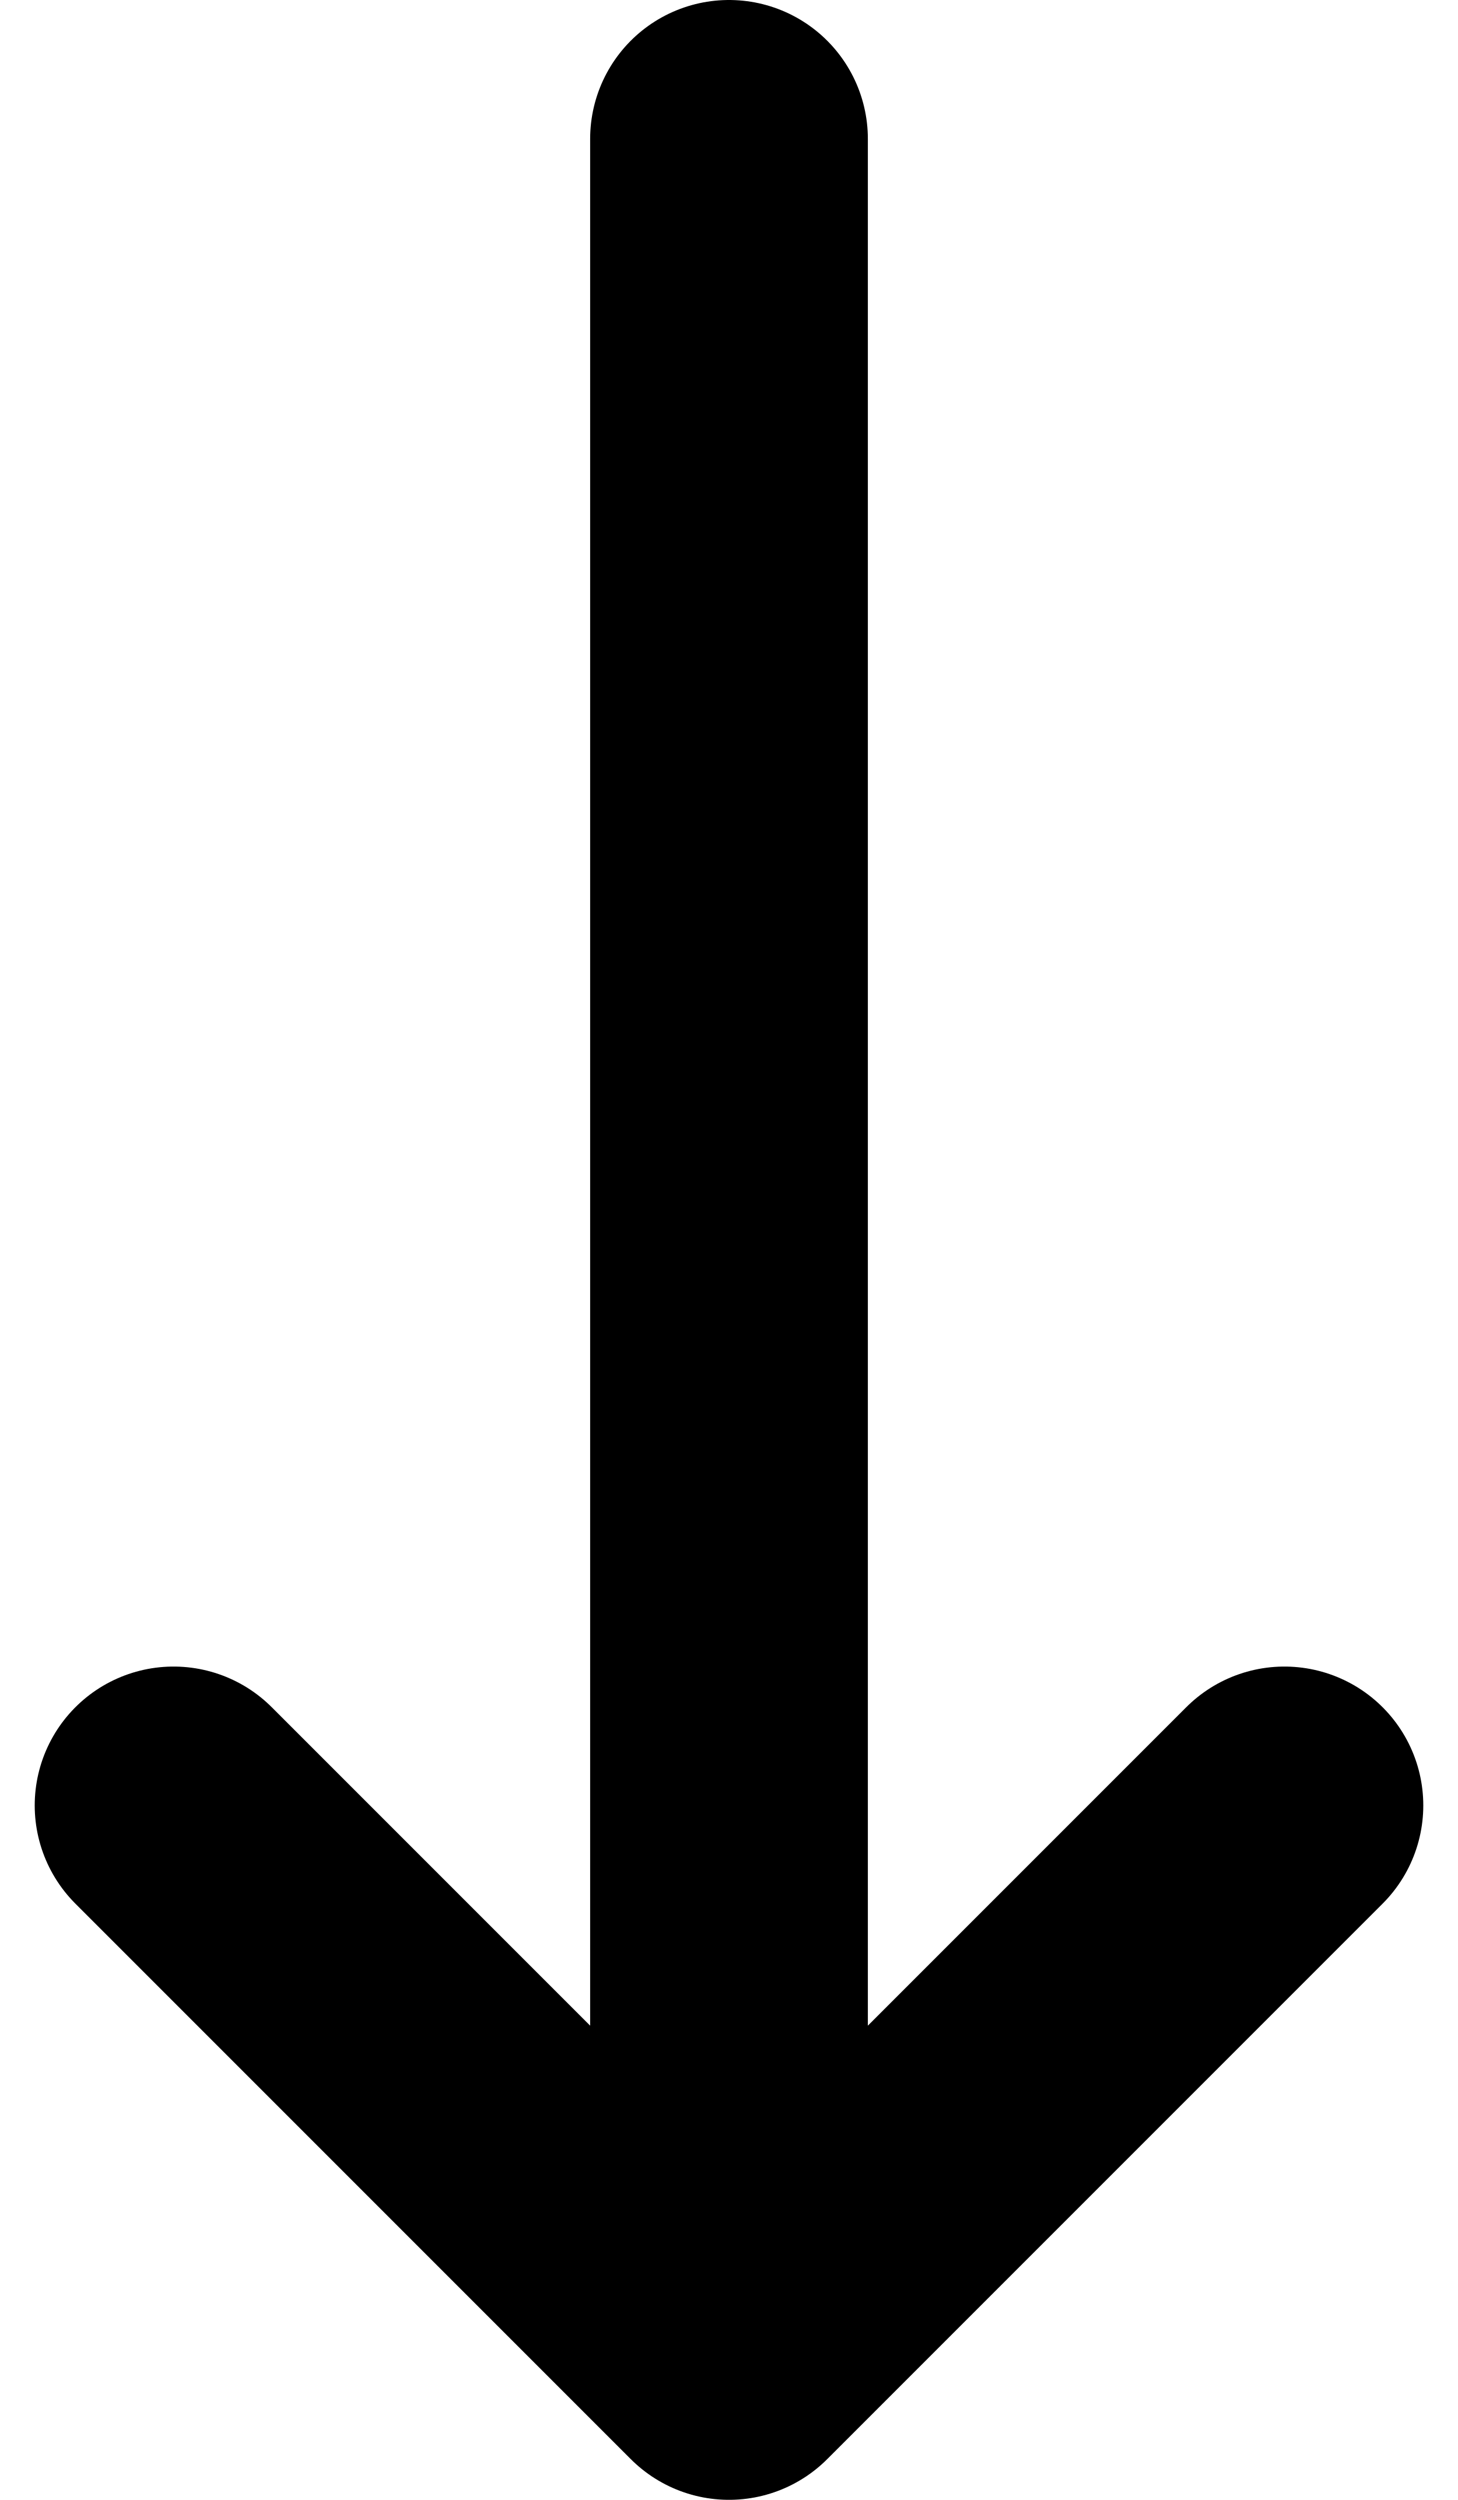 <svg width="7" height="12" viewBox="0 0 10 18" fill="none" xmlns="http://www.w3.org/2000/svg">
<path d="M5 1L5 17M5 17L9 13M5 17L1 13" stroke="black" stroke-width="2" stroke-linecap="round" stroke-linejoin="round"/>
</svg>
